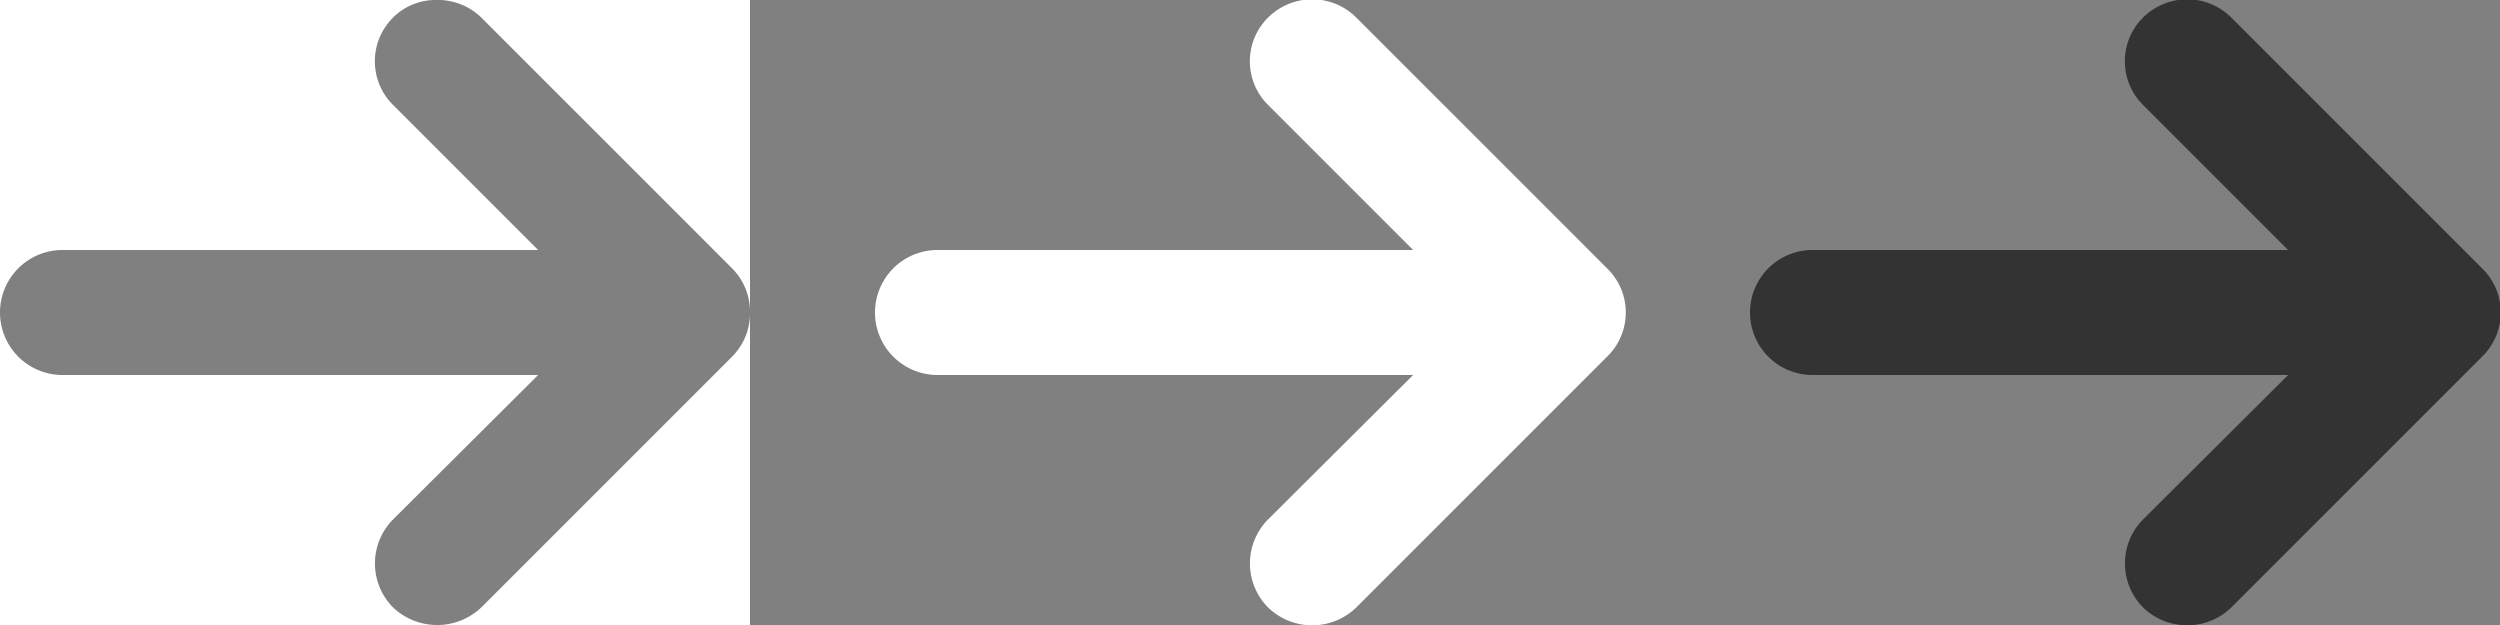 <svg id="Arrow_mask_and_white.svg" xmlns="http://www.w3.org/2000/svg" width="40" height="10" viewBox="0 0 40 10">
  <rect x="0" y="0" width="40" height="10" fill="#808080" stroke="none"/>
  <defs>
    <style>
      .cls-1 {
        fill: #fff;
      }

      .cls-1, .cls-2 {
        fill-rule: evenodd;
      }

      .cls-2 {
        fill: #333;
      }
    </style>
  </defs>
  <path id="Rounded_Rectangle_10_copy_28" data-name="Rounded Rectangle 10 copy 28" class="cls-1" d="M1123.72,5120.7l-4.02,4.02a1.014,1.014,0,0,1-1.41,0,1,1,0,0,1,0-1.41l2.32-2.31H1113a1,1,0,0,1,0-2h7.61l-2.32-2.32a0.984,0.984,0,0,1,0-1.4,1,1,0,0,1,1.41,0l4.02,4.02A0.984,0.984,0,0,1,1123.72,5120.7Z" transform="translate(-1098 -5115)"/>
  <path id="Rounded_Rectangle_10_copy_30" data-name="Rounded Rectangle 10 copy 30" class="cls-2" d="M1137.72,5120.7l-4.02,4.02a1.014,1.014,0,0,1-1.41,0,1,1,0,0,1,0-1.41l2.32-2.31H1127a1,1,0,0,1,0-2h7.61l-2.32-2.32a0.984,0.984,0,0,1,0-1.4,1,1,0,0,1,1.41,0l4.02,4.02A0.984,0.984,0,0,1,1137.72,5120.7Z" transform="translate(-1098 -5115)"/>
  <path id="Rounded_Rectangle_10_copy_27" data-name="Rounded Rectangle 10 copy 27" class="cls-1" d="M1109.72,5119.3l-4.02-4.02a1,1,0,0,0-.65-0.28H1110v4.96A0.986,0.986,0,0,0,1109.72,5119.3Zm-5.43-4.02a0.984,0.984,0,0,0,0,1.4l2.32,2.32H1099a1,1,0,0,0-1,1v-5h6.94A0.962,0.962,0,0,0,1104.29,5115.28ZM1099,5121h7.61l-2.32,2.31a1,1,0,0,0,0,1.41,1.031,1.031,0,0,0,.67.28H1098v-5A1,1,0,0,0,1099,5121Zm6.7,3.72,4.02-4.02a0.986,0.986,0,0,0,.28-0.66V5125h-4.97A1.031,1.031,0,0,0,1105.7,5124.72Z" transform="translate(-1098 -5115)"/>
</svg>
